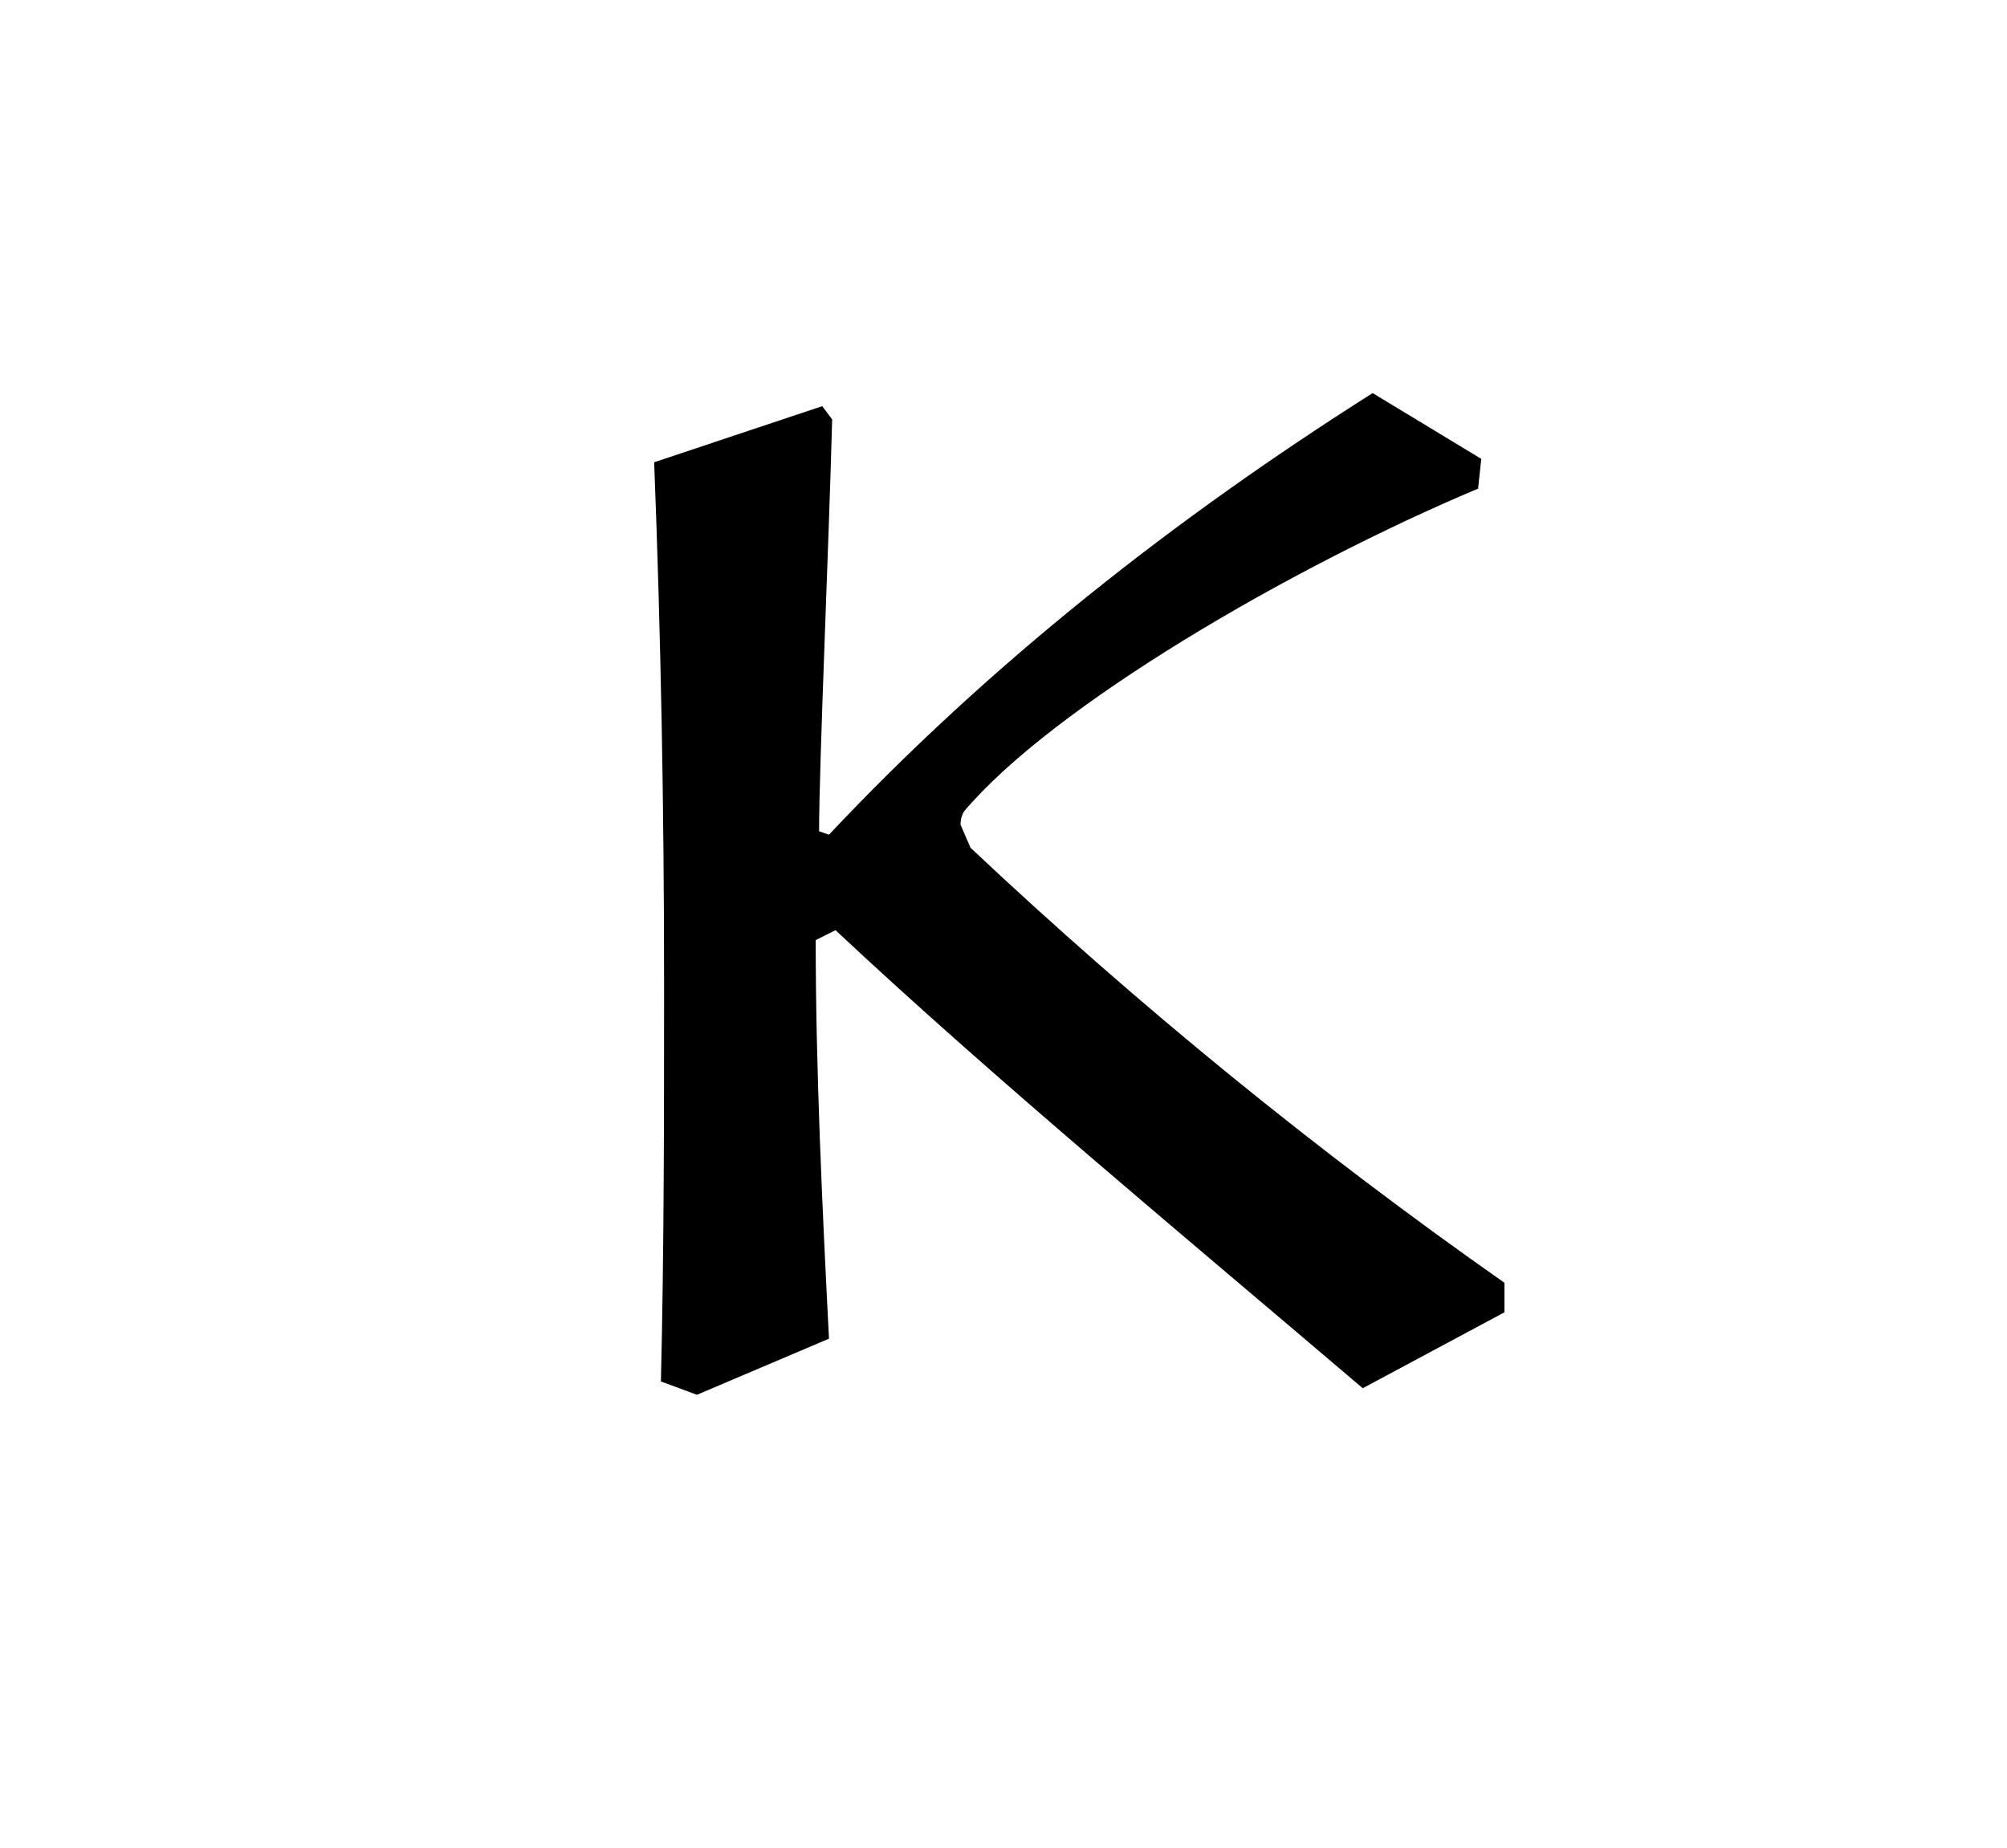 <?xml version="1.0" encoding="UTF-8"?>
<svg xmlns="http://www.w3.org/2000/svg" xmlns:xlink="http://www.w3.org/1999/xlink" width="9.517pt" height="8.763pt" viewBox="0 0 9.517 8.763" version="1.1">
<defs>
<g>
<symbol overflow="visible" id="glyph0-0">
<path style="stroke:none;" d=""/>
</symbol>
<symbol overflow="visible" id="glyph0-1">
<path style="stroke:none;" d="M 5.031 -4.391 L 4.516 -4.703 C 3.578 -4.109 2.703 -3.422 1.938 -2.609 L 1.891 -2.625 C 1.891 -2.938 1.938 -4 1.953 -4.578 L 1.906 -4.641 L 1.109 -4.375 C 1.141 -3.547 1.156 -2.734 1.156 -1.906 C 1.156 -1.281 1.156 -0.641 1.141 -0.016 L 1.312 0.047 L 1.938 -0.219 C 1.906 -0.844 1.875 -1.5 1.875 -2.109 L 1.969 -2.156 C 2.719 -1.453 3.625 -0.703 4.469 0.016 L 5.141 -0.344 L 5.141 -0.484 C 4.25 -1.109 3.406 -1.797 2.609 -2.547 L 2.562 -2.656 C 2.562 -2.672 2.562 -2.688 2.578 -2.719 C 3 -3.219 4.125 -3.875 5.016 -4.25 Z "/>
</symbol>
</g>
</defs>
<g id="surface1">
<g style="fill:rgb(0%,0%,0%);fill-opacity:1;">
  <use xlink:href="#glyph0-1" x="1.993" y="6.567"/>
</g>
</g>
</svg>
